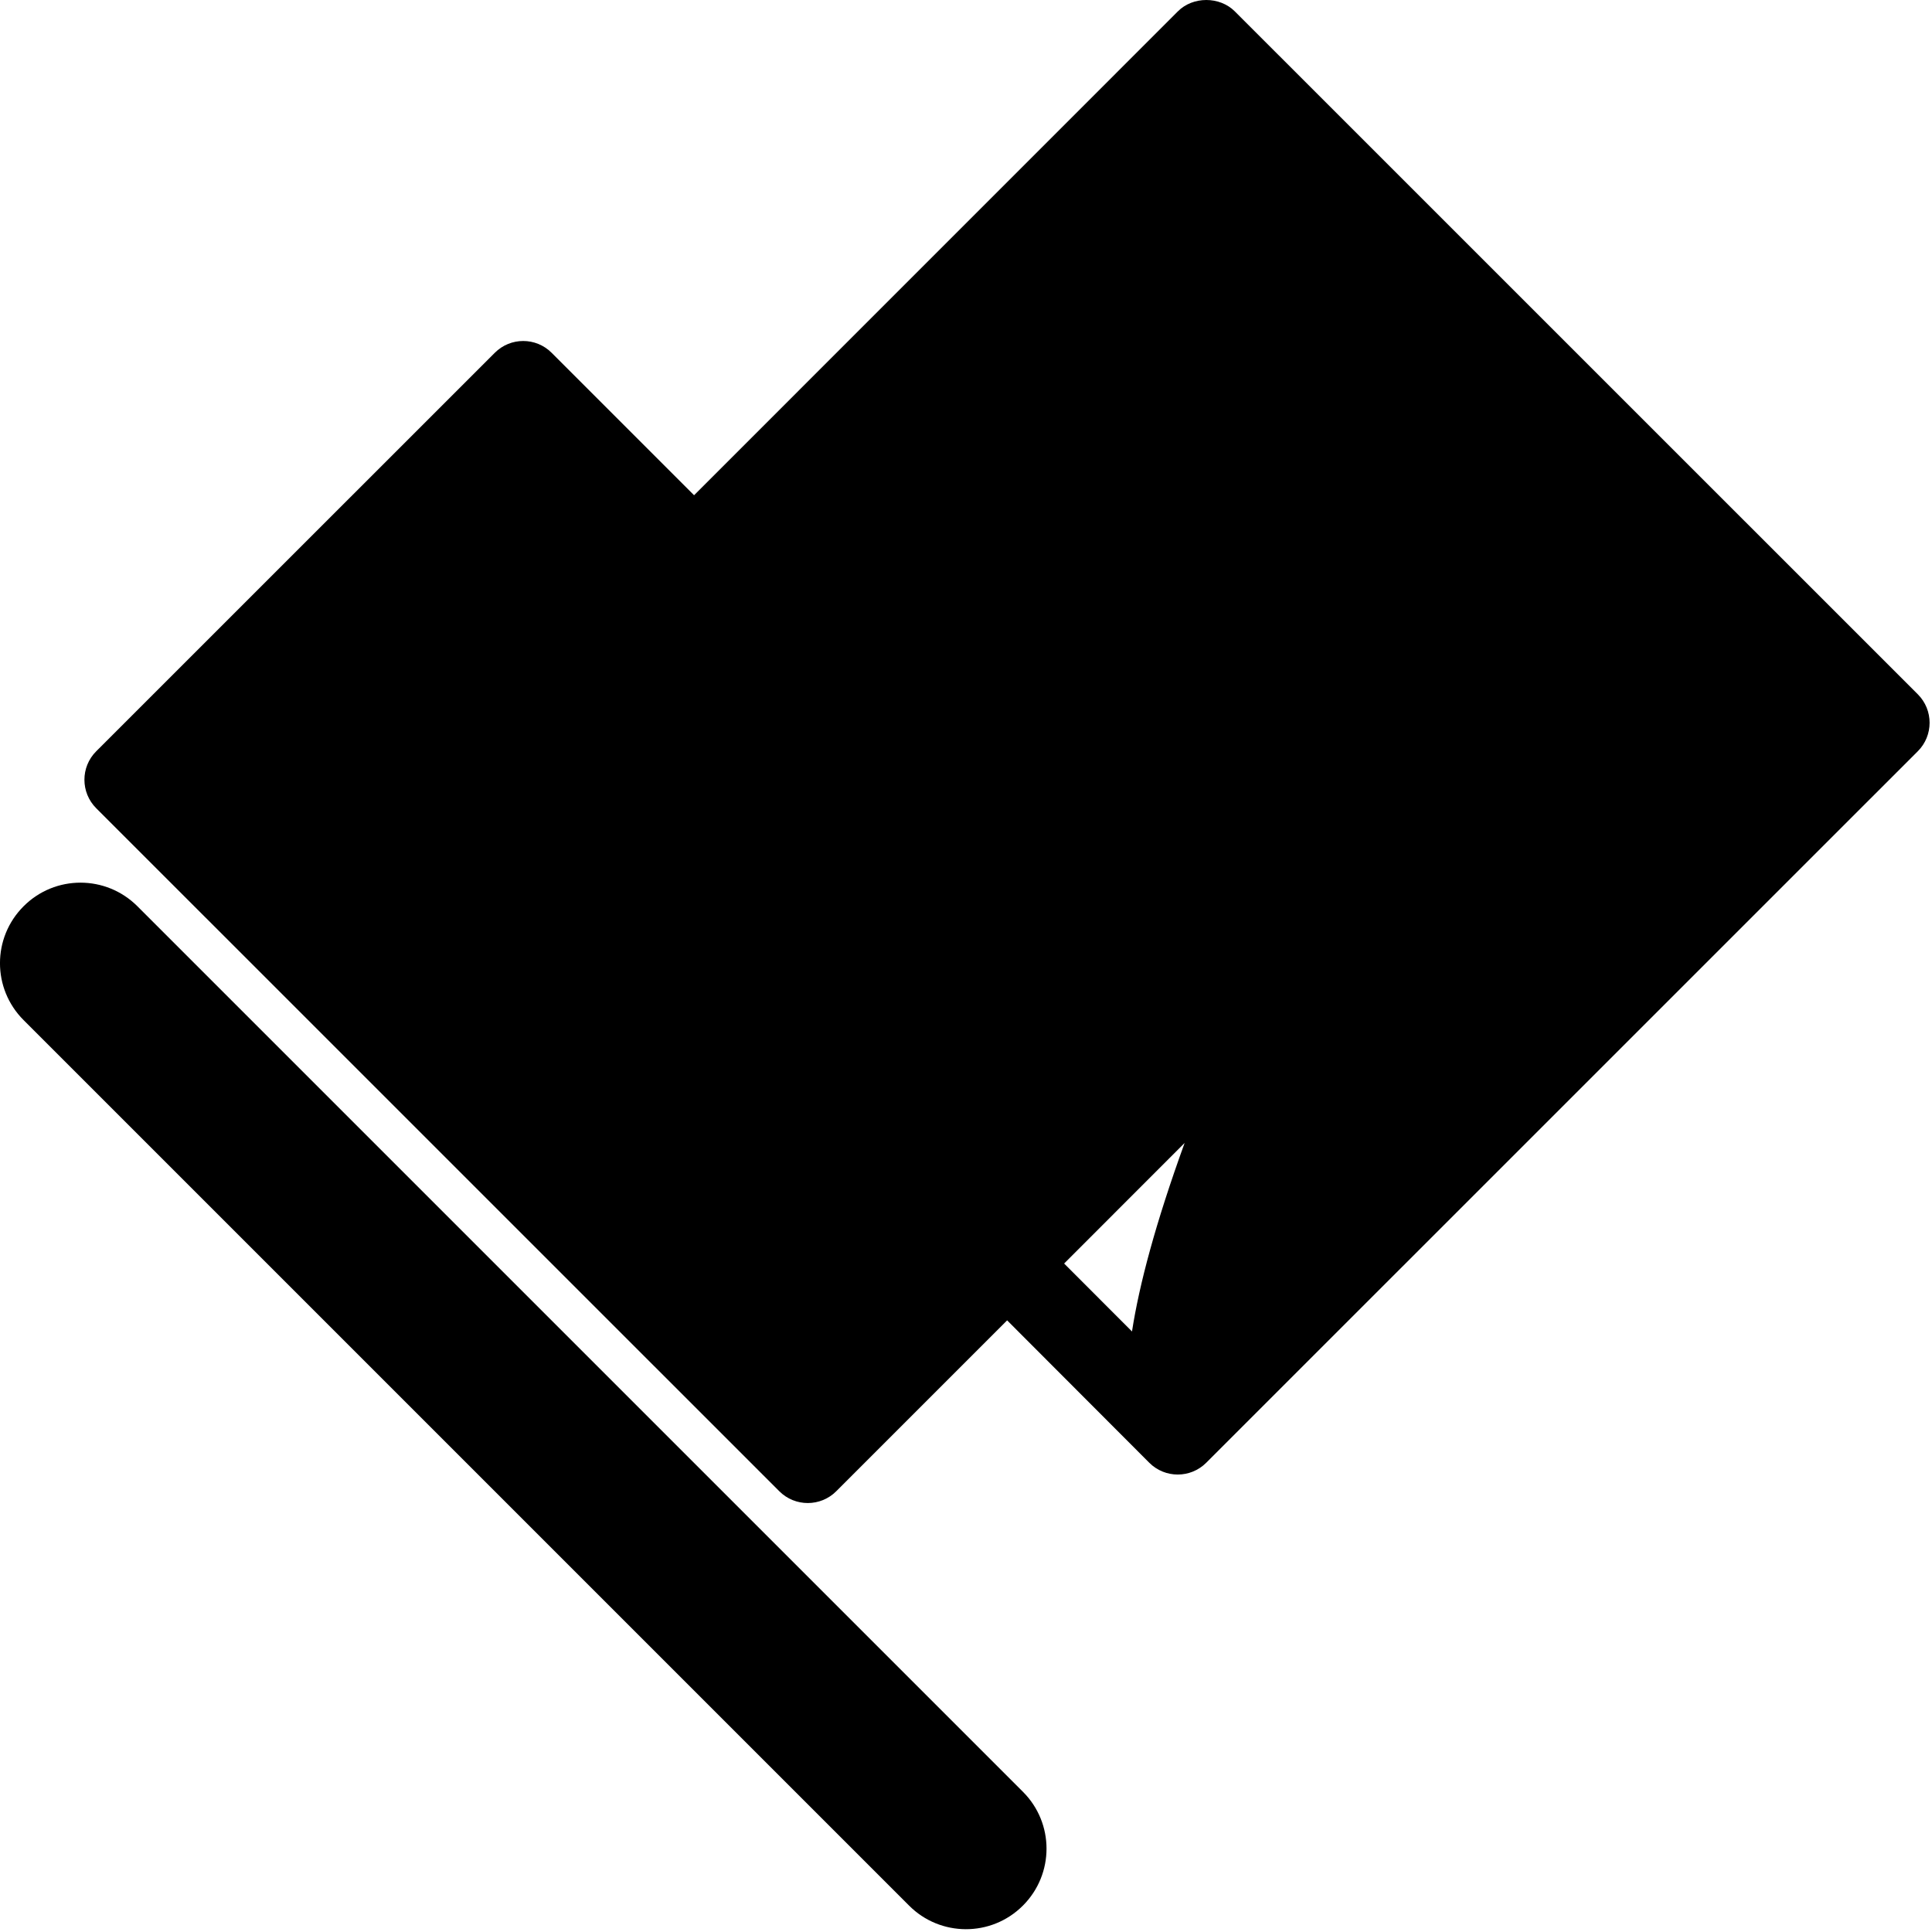 <?xml version="1.0" encoding="utf-8"?>
<!-- Generator: Adobe Illustrator 19.2.1, SVG Export Plug-In . SVG Version: 6.00 Build 0)  -->
<svg version="1.1" xmlns="http://www.w3.org/2000/svg" xmlns:xlink="http://www.w3.org/1999/xlink" x="0px" y="0px" width="24px"
	 height="24px" viewBox="0 0 24 24" enable-background="new 0 0 24 24" xml:space="preserve">
<g id="Filled_Icons_1_">
	<g id="Filled_Icons">
		<g>
			<path d="M15.339,0.141c-0.188-0.188-0.52-0.188-0.707,0l-6.01,6.011L6.853,4.383c-0.195-0.196-0.512-0.196-0.707,0l-4.951,4.95
				c-0.196,0.196-0.194,0.513,0,0.707l8.486,8.485c0.195,0.195,0.512,0.195,0.707,0l2.123-2.123l1.766,1.769l0,0l0,0
				c0.195,0.195,0.512,0.195,0.707,0l8.84-8.839c0.195-0.195,0.195-0.512,0-0.707L15.339,0.141z M14.716,14.198
				c-0.362,0.998-0.564,1.761-0.654,2.342l-0.843-0.844L14.716,14.198z"/>
			<path d="M11.293,23.672c0.385,0.387,1.019,0.395,1.414,0c0.391-0.391,0.391-1.024,0-1.414l-11-11
				c-0.391-0.391-1.024-0.391-1.414,0c-0.391,0.391-0.391,1.023,0,1.414L11.293,23.672z"/>
		</g>
	</g>
	<g id="New_icons">
	</g>
</g>
<g id="Invisible_Shape">
	<rect fill="none" width="24" height="24"/>
</g>
</svg>

